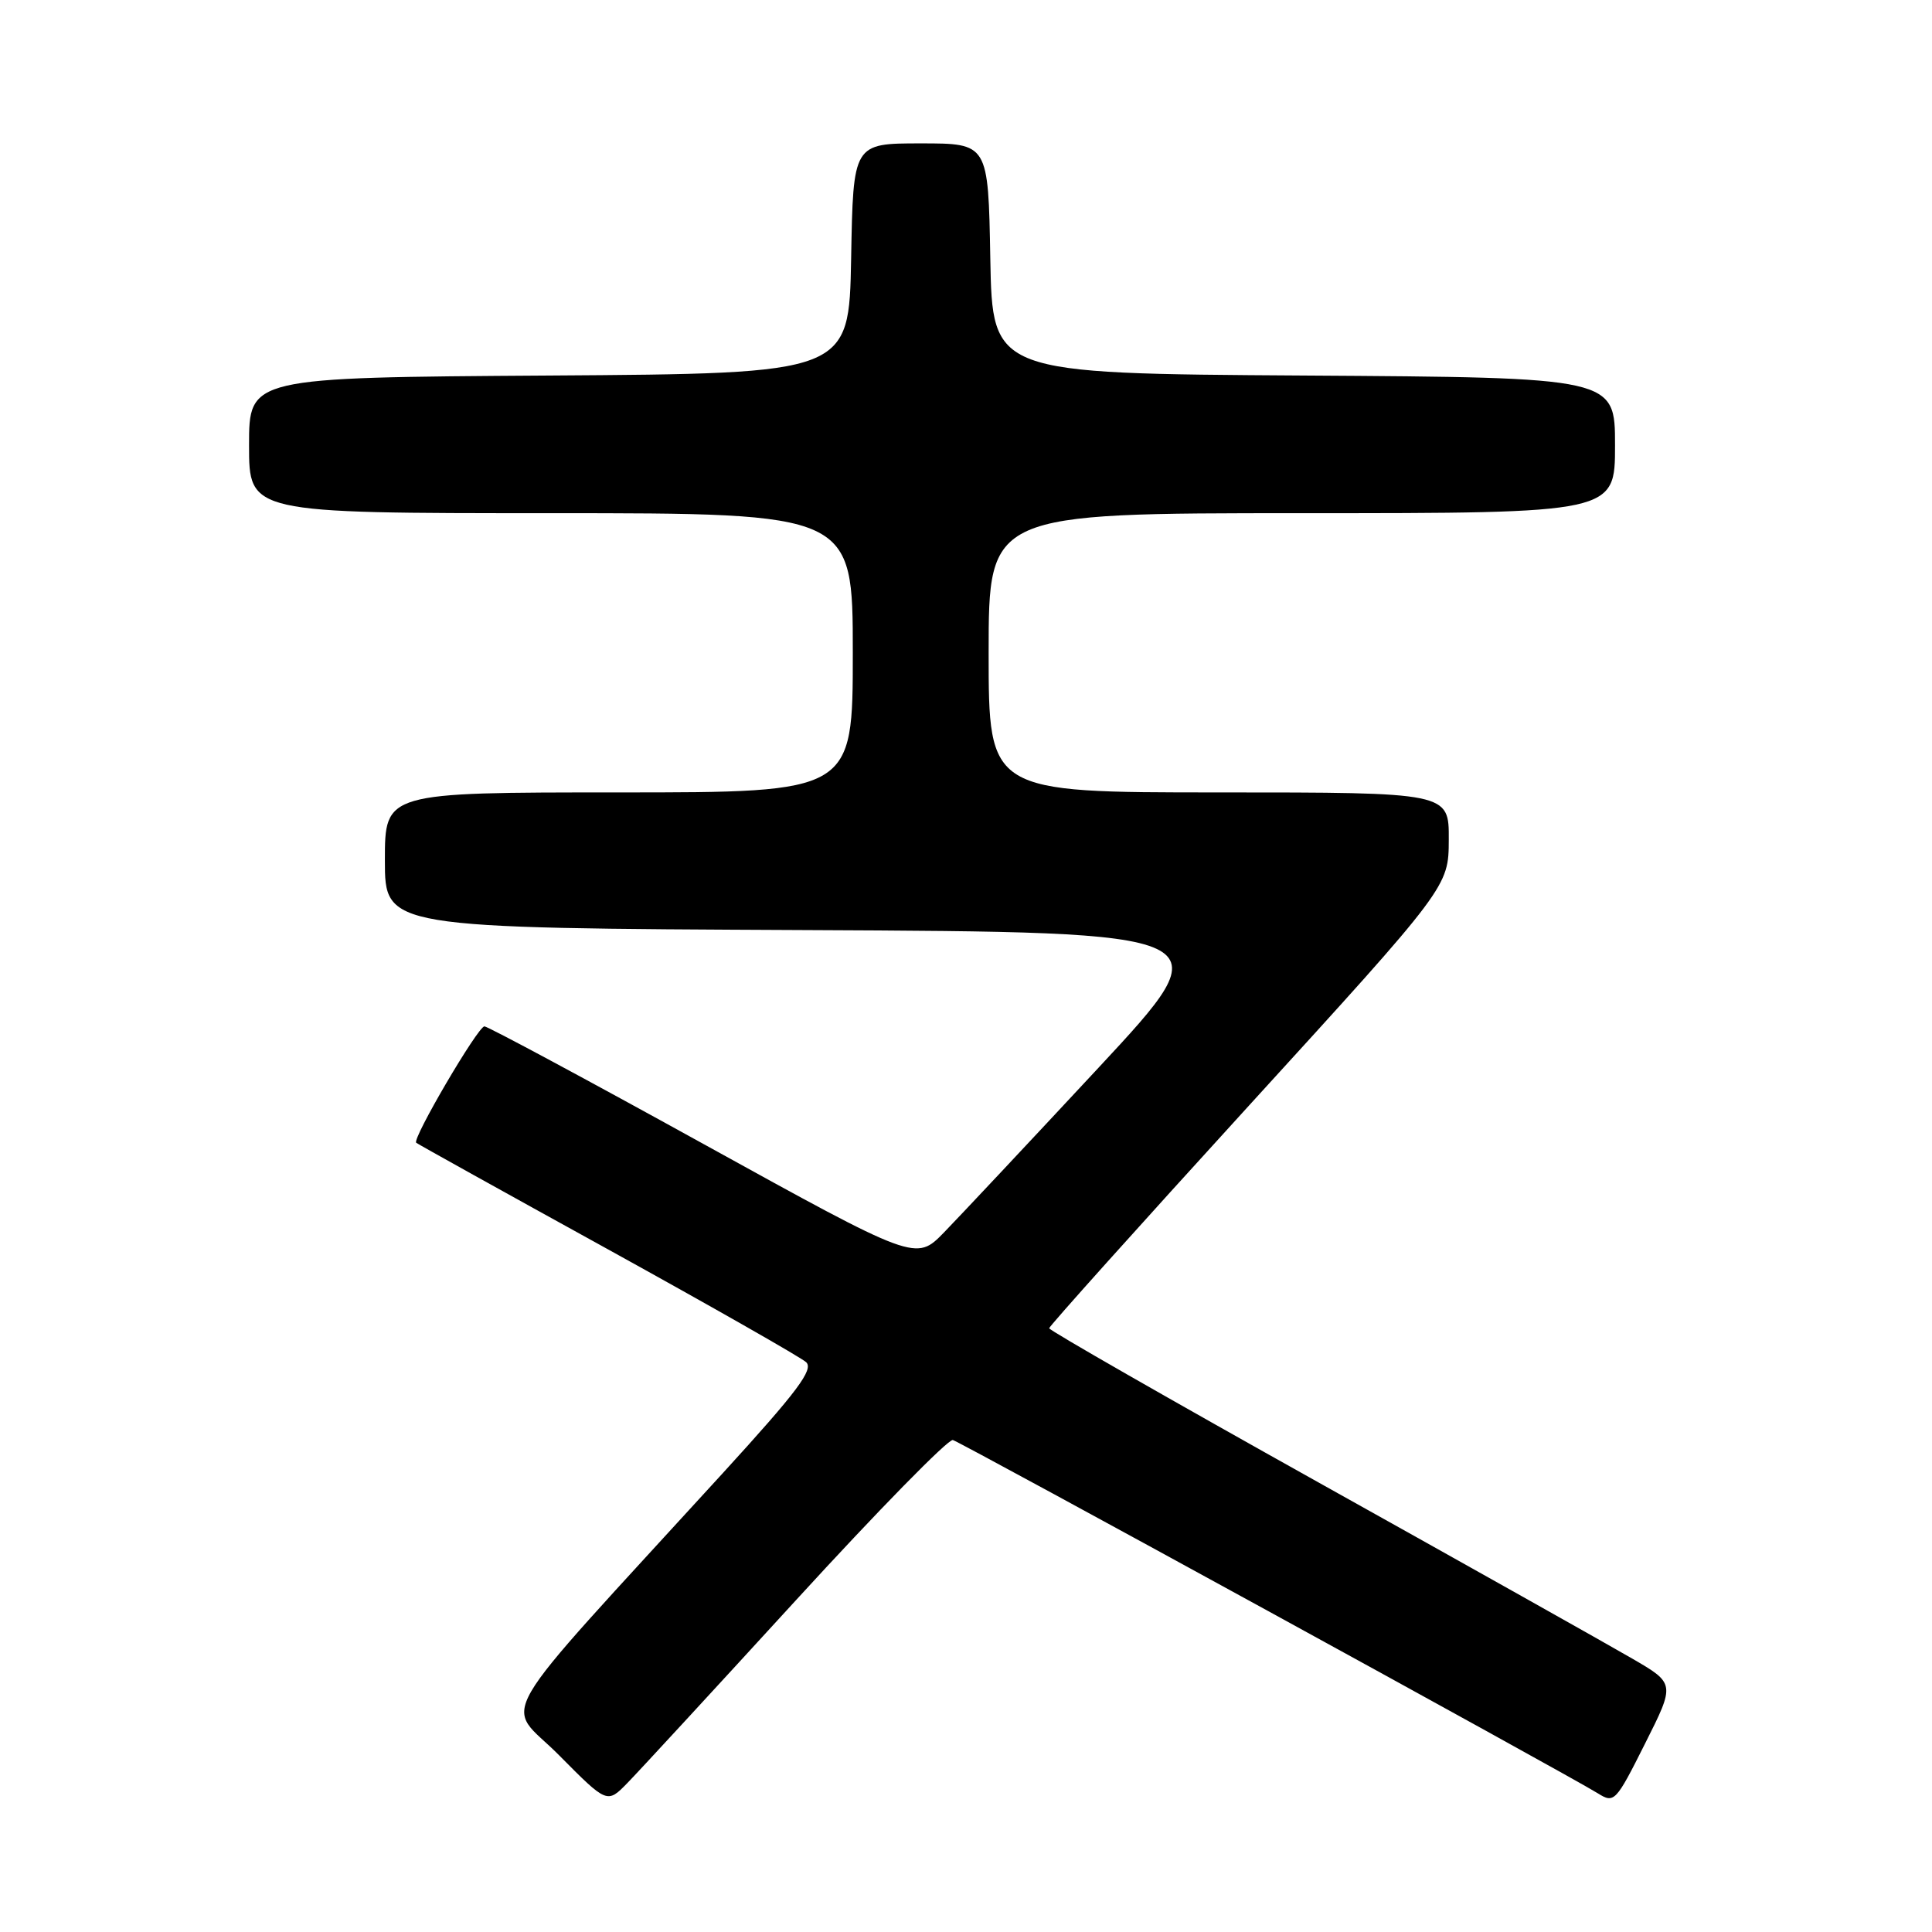 <?xml version="1.0" encoding="UTF-8" standalone="no"?>
<!DOCTYPE svg PUBLIC "-//W3C//DTD SVG 1.1//EN" "http://www.w3.org/Graphics/SVG/1.1/DTD/svg11.dtd" >
<svg xmlns="http://www.w3.org/2000/svg" xmlns:xlink="http://www.w3.org/1999/xlink" version="1.1" viewBox="0 0 256 256">
 <g >
 <path fill="currentColor"
d=" M 105.50 212.00 C 116.31 200.18 125.66 190.64 126.26 190.81 C 127.38 191.13 207.73 235.14 211.73 237.63 C 213.89 238.98 214.10 238.77 217.97 231.05 C 221.98 223.08 221.98 223.08 216.24 219.75 C 213.08 217.91 194.42 207.43 174.76 196.46 C 155.10 185.48 139.02 176.28 139.02 176.00 C 139.03 175.72 150.94 162.45 165.49 146.50 C 191.95 117.50 191.95 117.50 191.97 111.25 C 192.00 105.00 192.00 105.00 161.50 105.00 C 131.00 105.00 131.00 105.00 131.00 86.50 C 131.00 68.00 131.00 68.00 172.50 68.00 C 214.00 68.00 214.00 68.00 214.00 59.01 C 214.00 50.02 214.00 50.02 172.75 49.76 C 131.50 49.50 131.50 49.50 131.22 34.25 C 130.95 19.00 130.95 19.00 122.00 19.00 C 113.05 19.00 113.05 19.00 112.78 34.25 C 112.50 49.50 112.50 49.50 72.75 49.76 C 33.00 50.02 33.00 50.02 33.00 59.01 C 33.00 68.00 33.00 68.00 73.00 68.00 C 113.00 68.00 113.00 68.00 113.00 86.50 C 113.00 105.00 113.00 105.00 82.00 105.00 C 51.00 105.00 51.00 105.00 51.00 113.99 C 51.00 122.98 51.00 122.98 106.64 123.24 C 162.28 123.50 162.28 123.50 145.54 141.50 C 136.33 151.40 127.12 161.21 125.08 163.31 C 121.36 167.12 121.36 167.12 93.17 151.56 C 77.67 143.00 64.62 136.00 64.19 136.00 C 63.33 136.00 54.57 150.94 55.15 151.42 C 55.34 151.59 66.75 157.93 80.50 165.51 C 94.25 173.10 106.09 179.84 106.81 180.49 C 107.85 181.45 105.69 184.34 95.81 195.16 C 64.31 229.65 66.85 225.28 74.06 232.56 C 80.45 239.01 80.45 239.01 83.14 236.25 C 84.62 234.74 94.68 223.82 105.50 212.00 Z "/>
</g>
</svg>